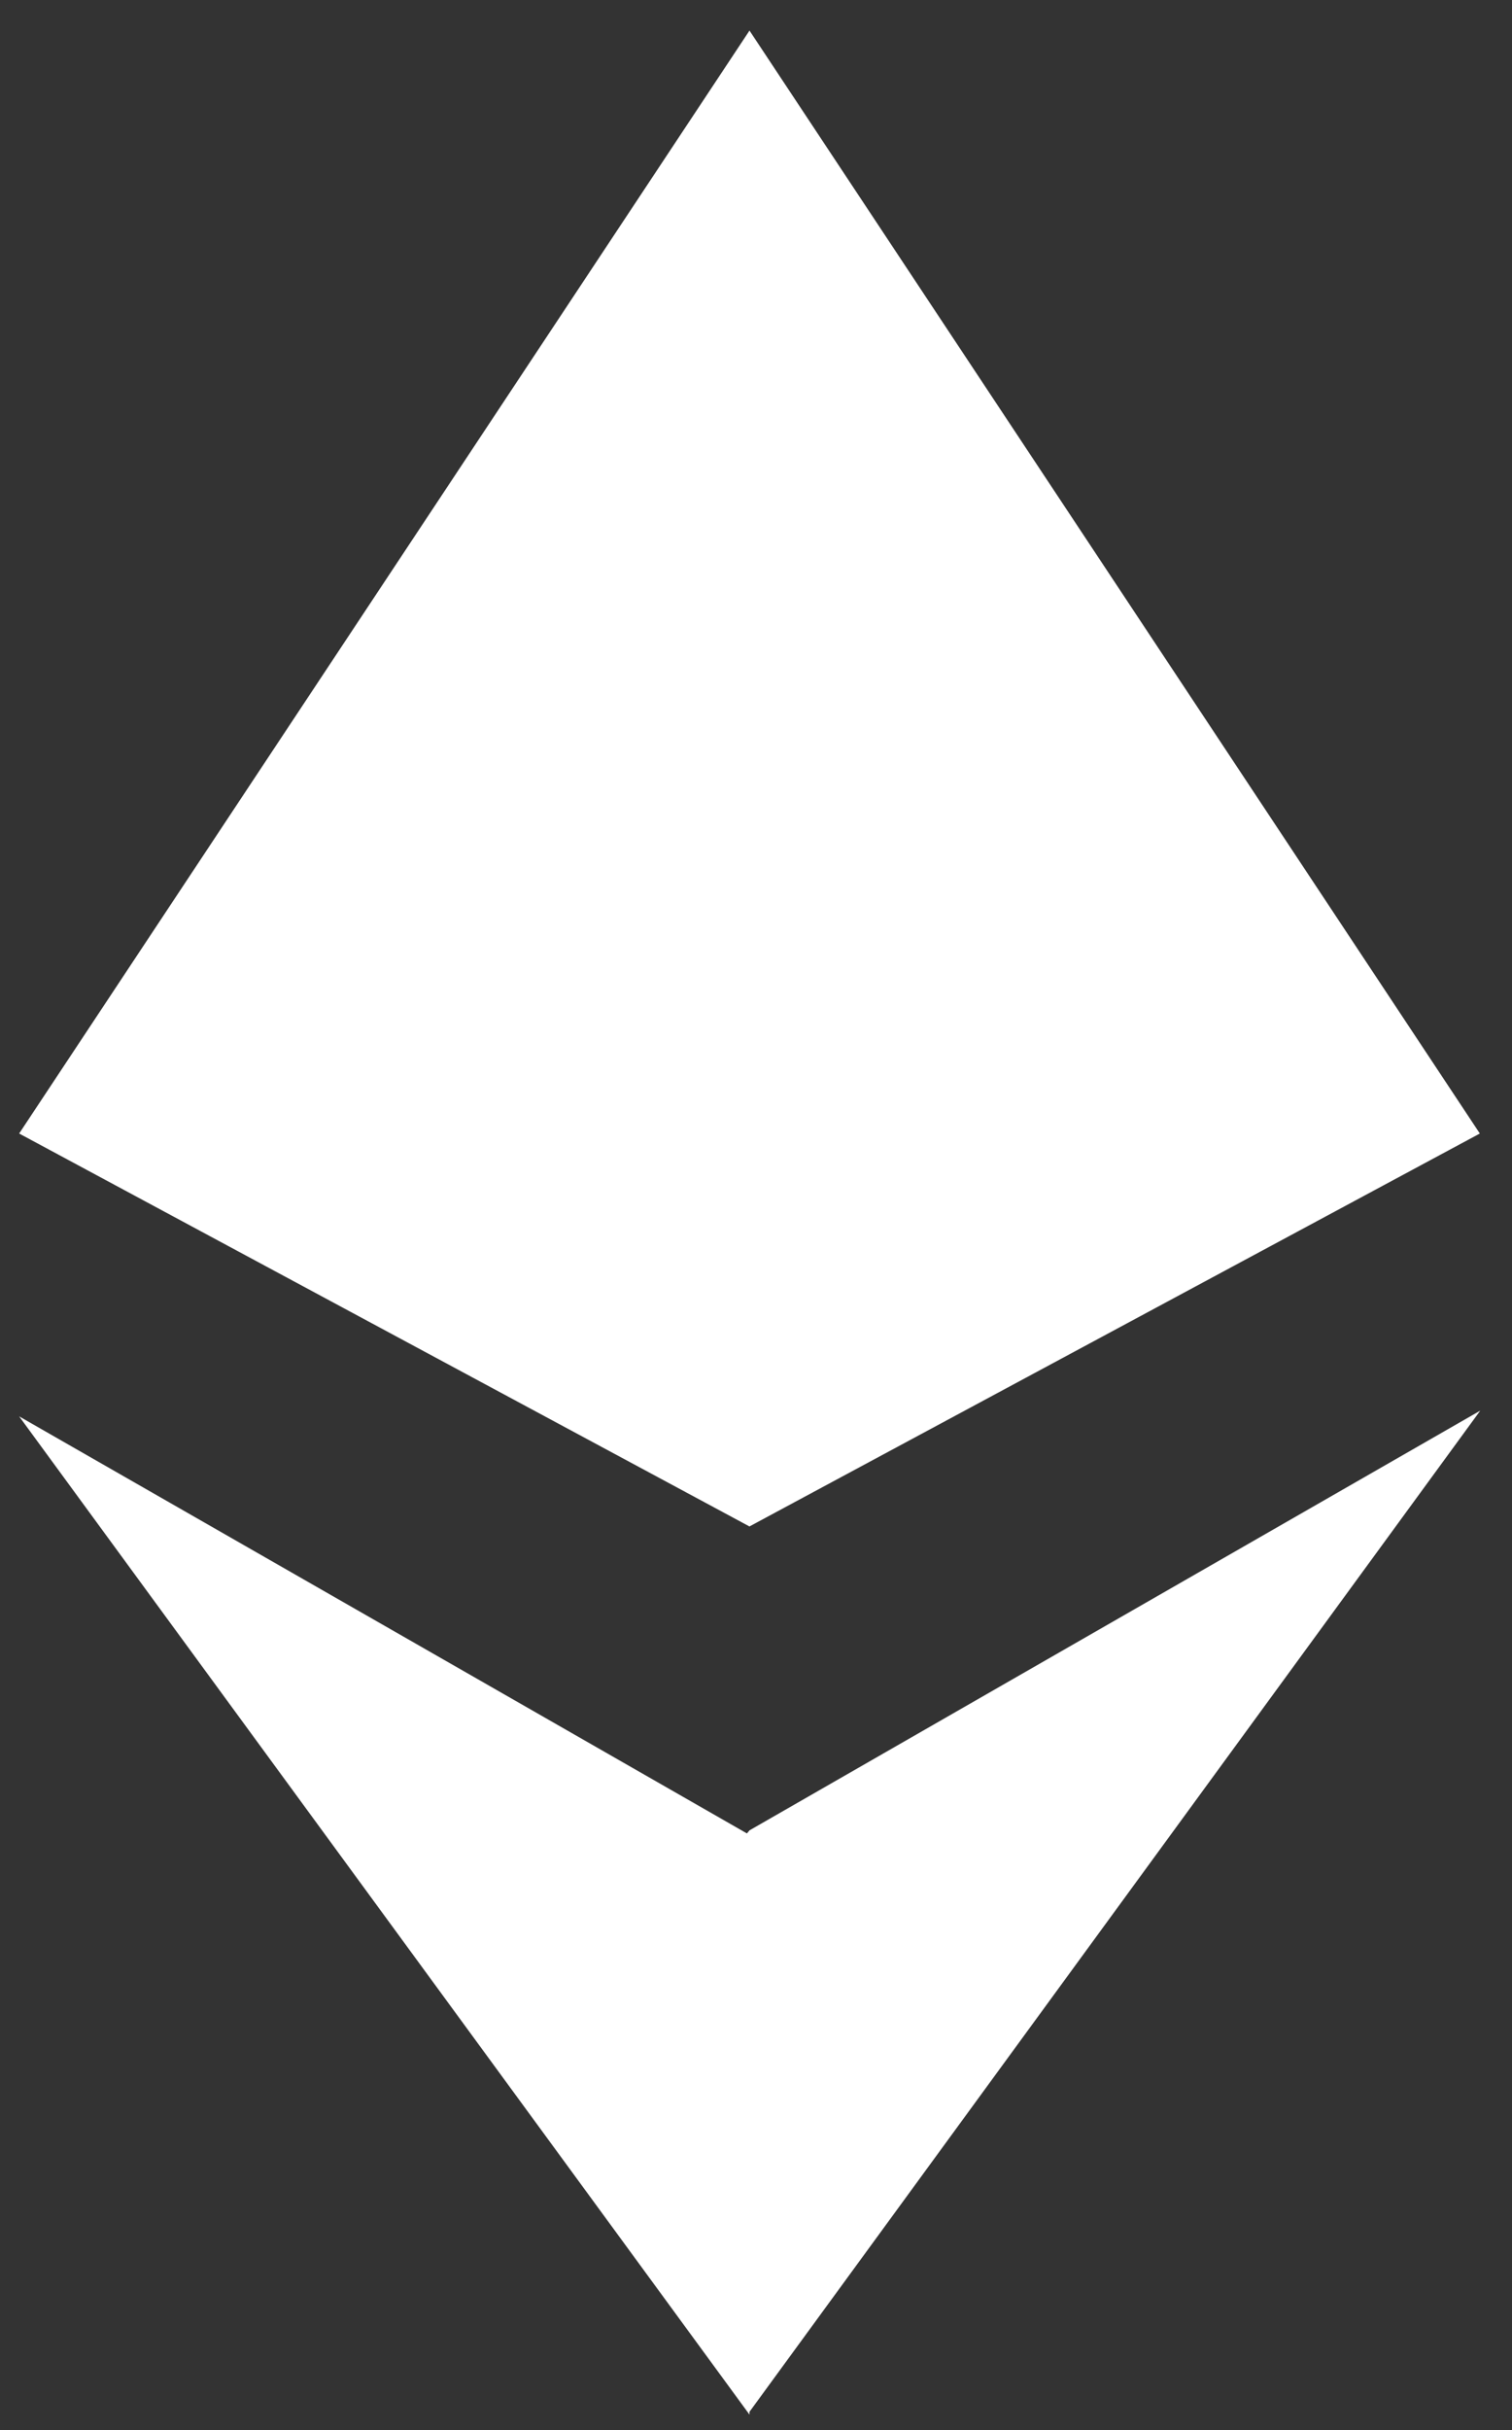 <svg width="33" height="53" xmlns="http://www.w3.org/2000/svg">
 <rect width="100%" height="100%" fill="#333333" stroke="none"/>
 <g>
  <title>background</title>
  <rect x="-1" y="-1" width="35" height="55" id="canvas_background" fill="none"/>
 </g>

 <g>
  <title>Layer 1</title>
  <path stroke="#141414" d="m16.358,0.667l-0.348,1.076l0,31.232l0.348,0.316l15.94,-8.569l-15.94,-24.055z" fill="#ffffff" id="svg_1" stroke-width="0"/>
  <path stroke="#141414" d="m16.358,0.667l-15.94,24.055l15.94,8.57l0,-15.159l0,-17.465z" fill="#ffffff" id="svg_2" stroke-width="0"/>
  <path stroke="#141414" d="m16.358,39.92l-0.196,0.233l0,11.891l0.196,0.557l15.949,-21.835l-15.949,9.154z" fill="#ffffff" id="svg_3" stroke-width="0"/>
  <path stroke="#141414" d="m16.358,52.663l0,-12.644l-15.94,-9.128l15.94,21.772z" fill="#ffffff" id="svg_4" stroke-width="0"/>
 </g>
</svg>